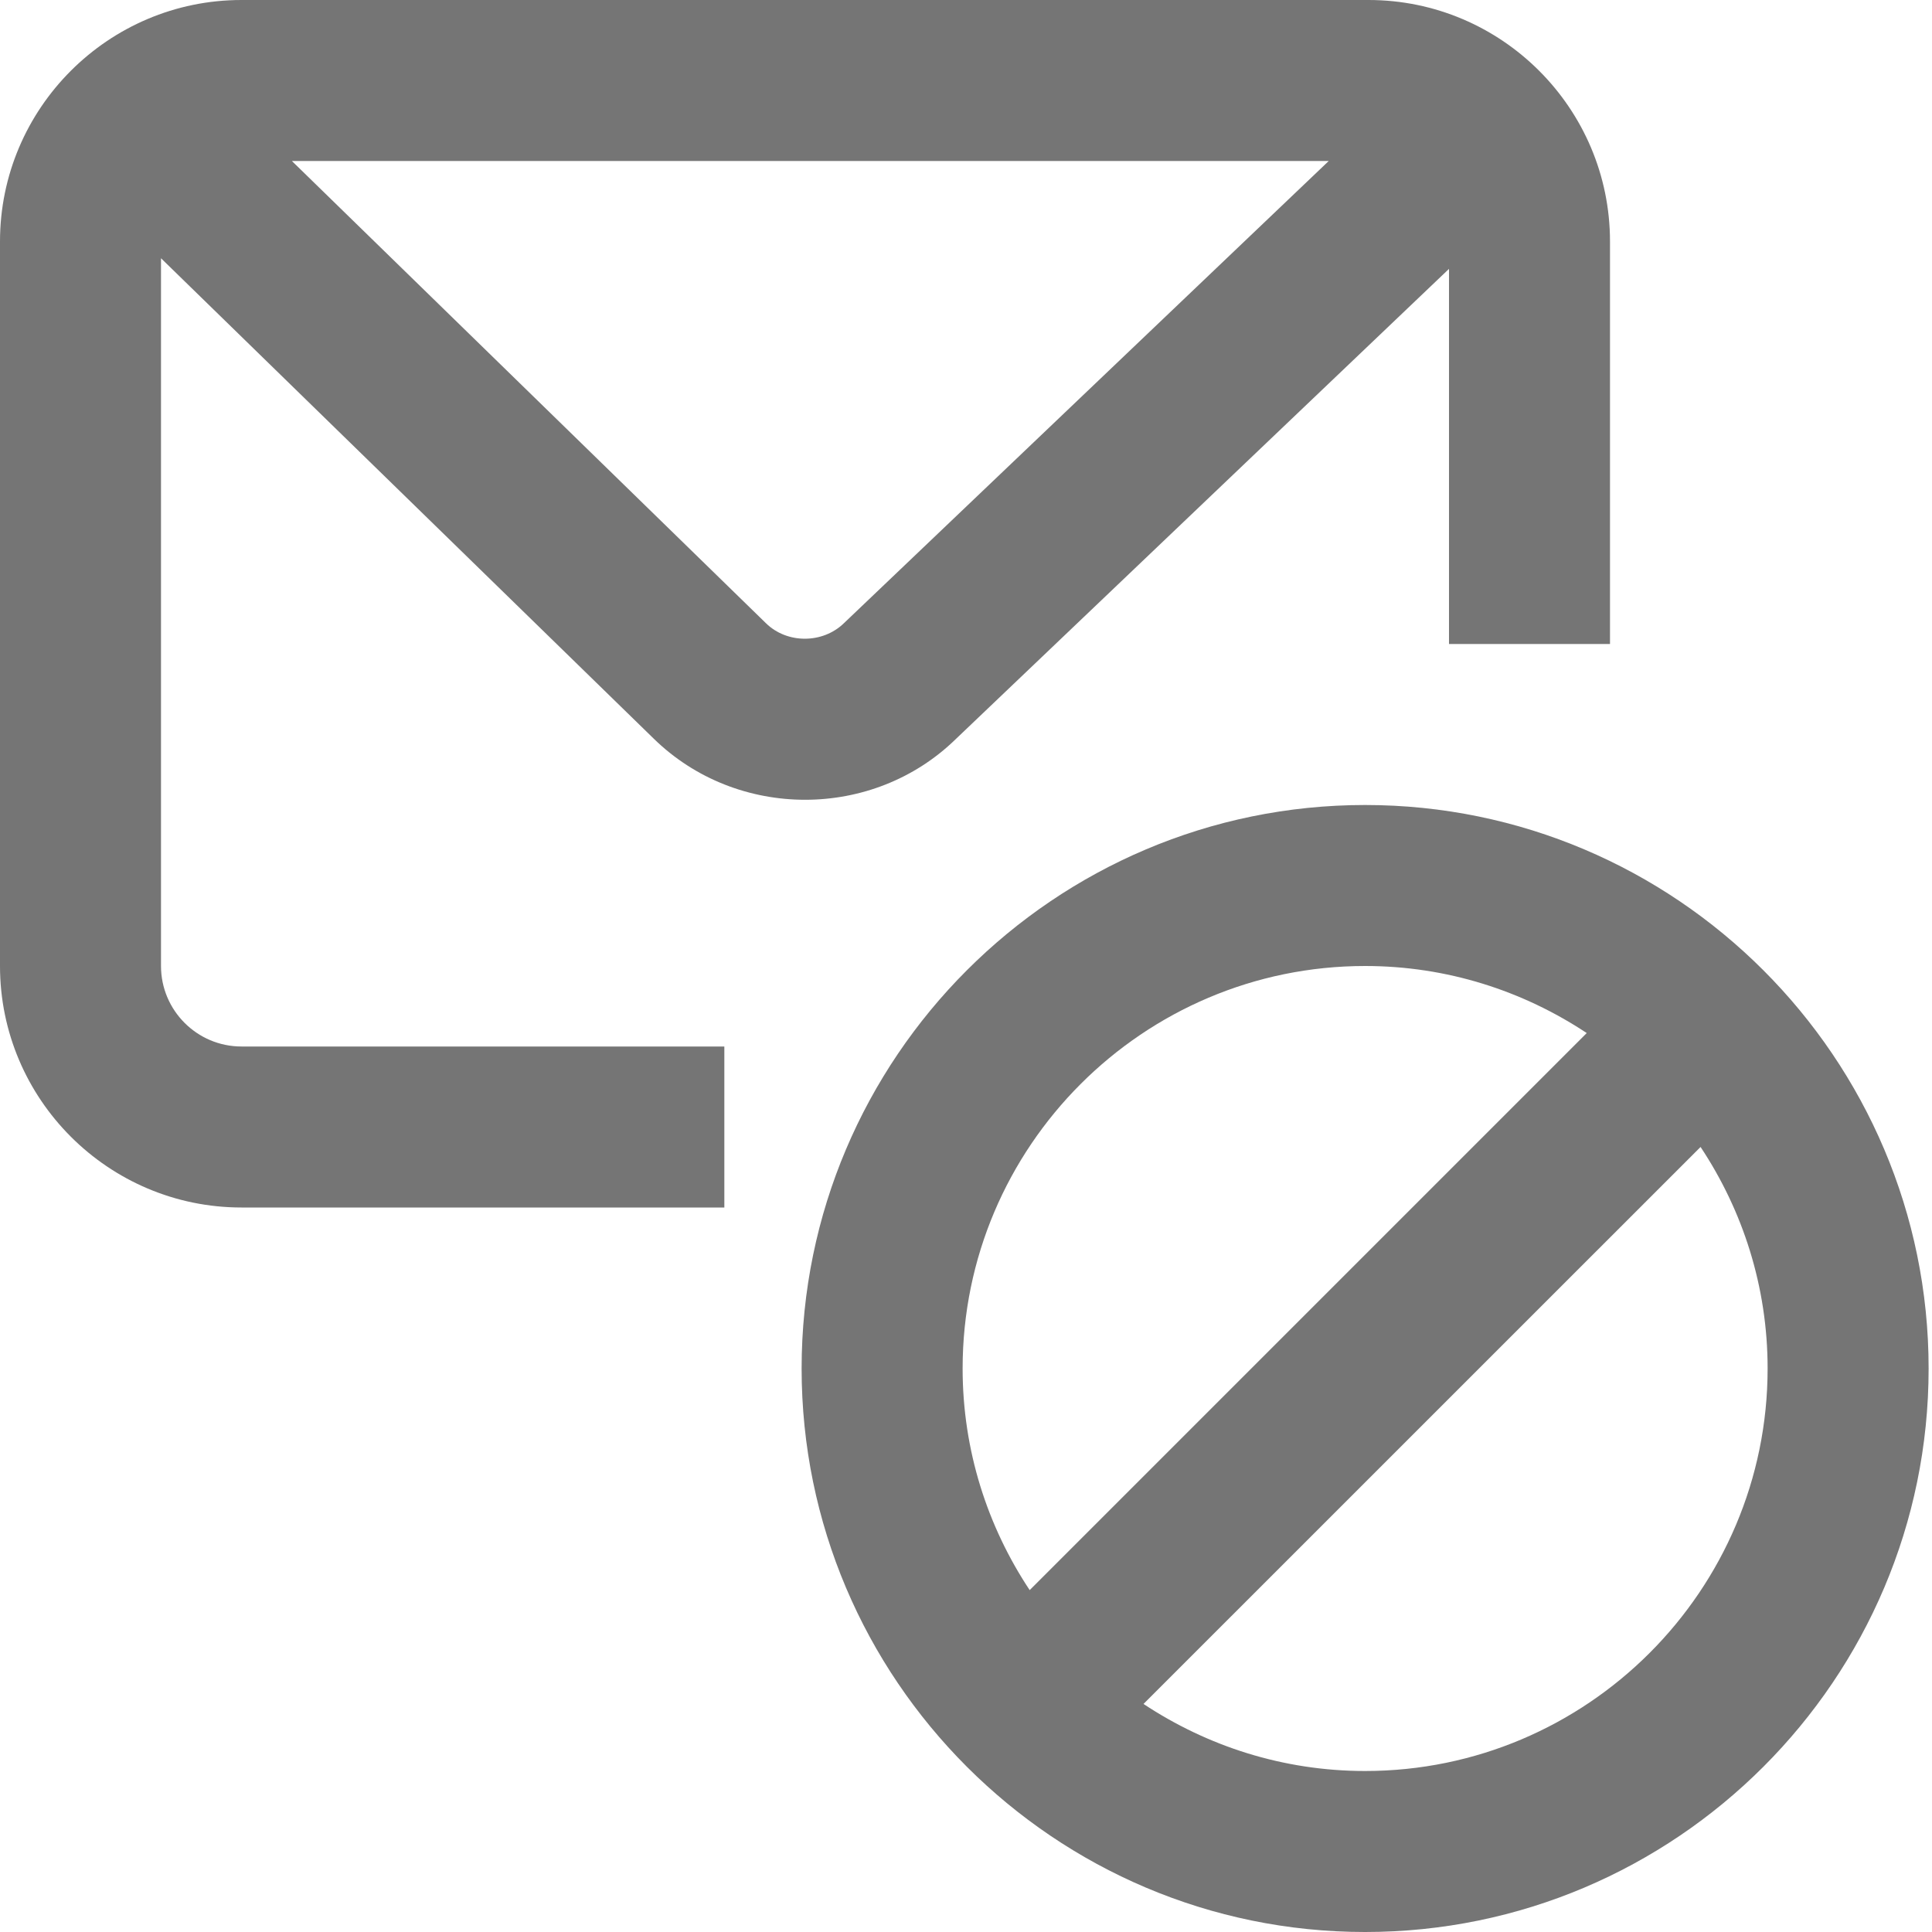 <?xml version="1.0" encoding="utf-8"?>
<!-- Generator: Adobe Illustrator 16.0.0, SVG Export Plug-In . SVG Version: 6.00 Build 0)  -->
<!DOCTYPE svg PUBLIC "-//W3C//DTD SVG 1.1//EN" "http://www.w3.org/Graphics/SVG/1.1/DTD/svg11.dtd">
<svg version="1.1" id="icons" xmlns="http://www.w3.org/2000/svg" xmlns:xlink="http://www.w3.org/1999/xlink" x="0px" y="0px"
	 width="24px" height="24px" viewBox="0 0 24 24" enable-background="new 0 0 24 24" xml:space="preserve">
<g>
	<path fill="#757575" d="M20,8V3c0-1.654-1.346-3-3-3H3C1.346,0,0,1.346,0,3v9c0,1.654,1.346,3,3,3h5.998v-2H3c-0.552,0-1-0.449-1-1
		V3.208l6.117,5.964c0.52,0.51,1.202,0.763,1.885,0.763c0.678,0,1.355-0.251,1.87-0.753L18,3.34V8H20z M10.483,7.742
		c-0.264,0.256-0.706,0.257-0.968,0L3.626,2h12.88L10.483,7.742z"/>
	<path fill="#757575" d="M16.958,10c-3.859,0-7,3.141-7,7c0,3.86,3.141,7,7,7s7-3.14,7-7C23.958,13.141,20.817,10,16.958,10z
		 M11.958,17c0-2.757,2.243-5,5-5c1.018,0,1.962,0.309,2.753,0.833l-6.92,6.92C12.267,18.963,11.958,18.018,11.958,17z M16.958,22
		c-1.018,0-1.962-0.309-2.753-0.833l6.92-6.919c0.524,0.789,0.833,1.734,0.833,2.752C21.958,19.757,19.715,22,16.958,22z"/>
</g>
</svg>
